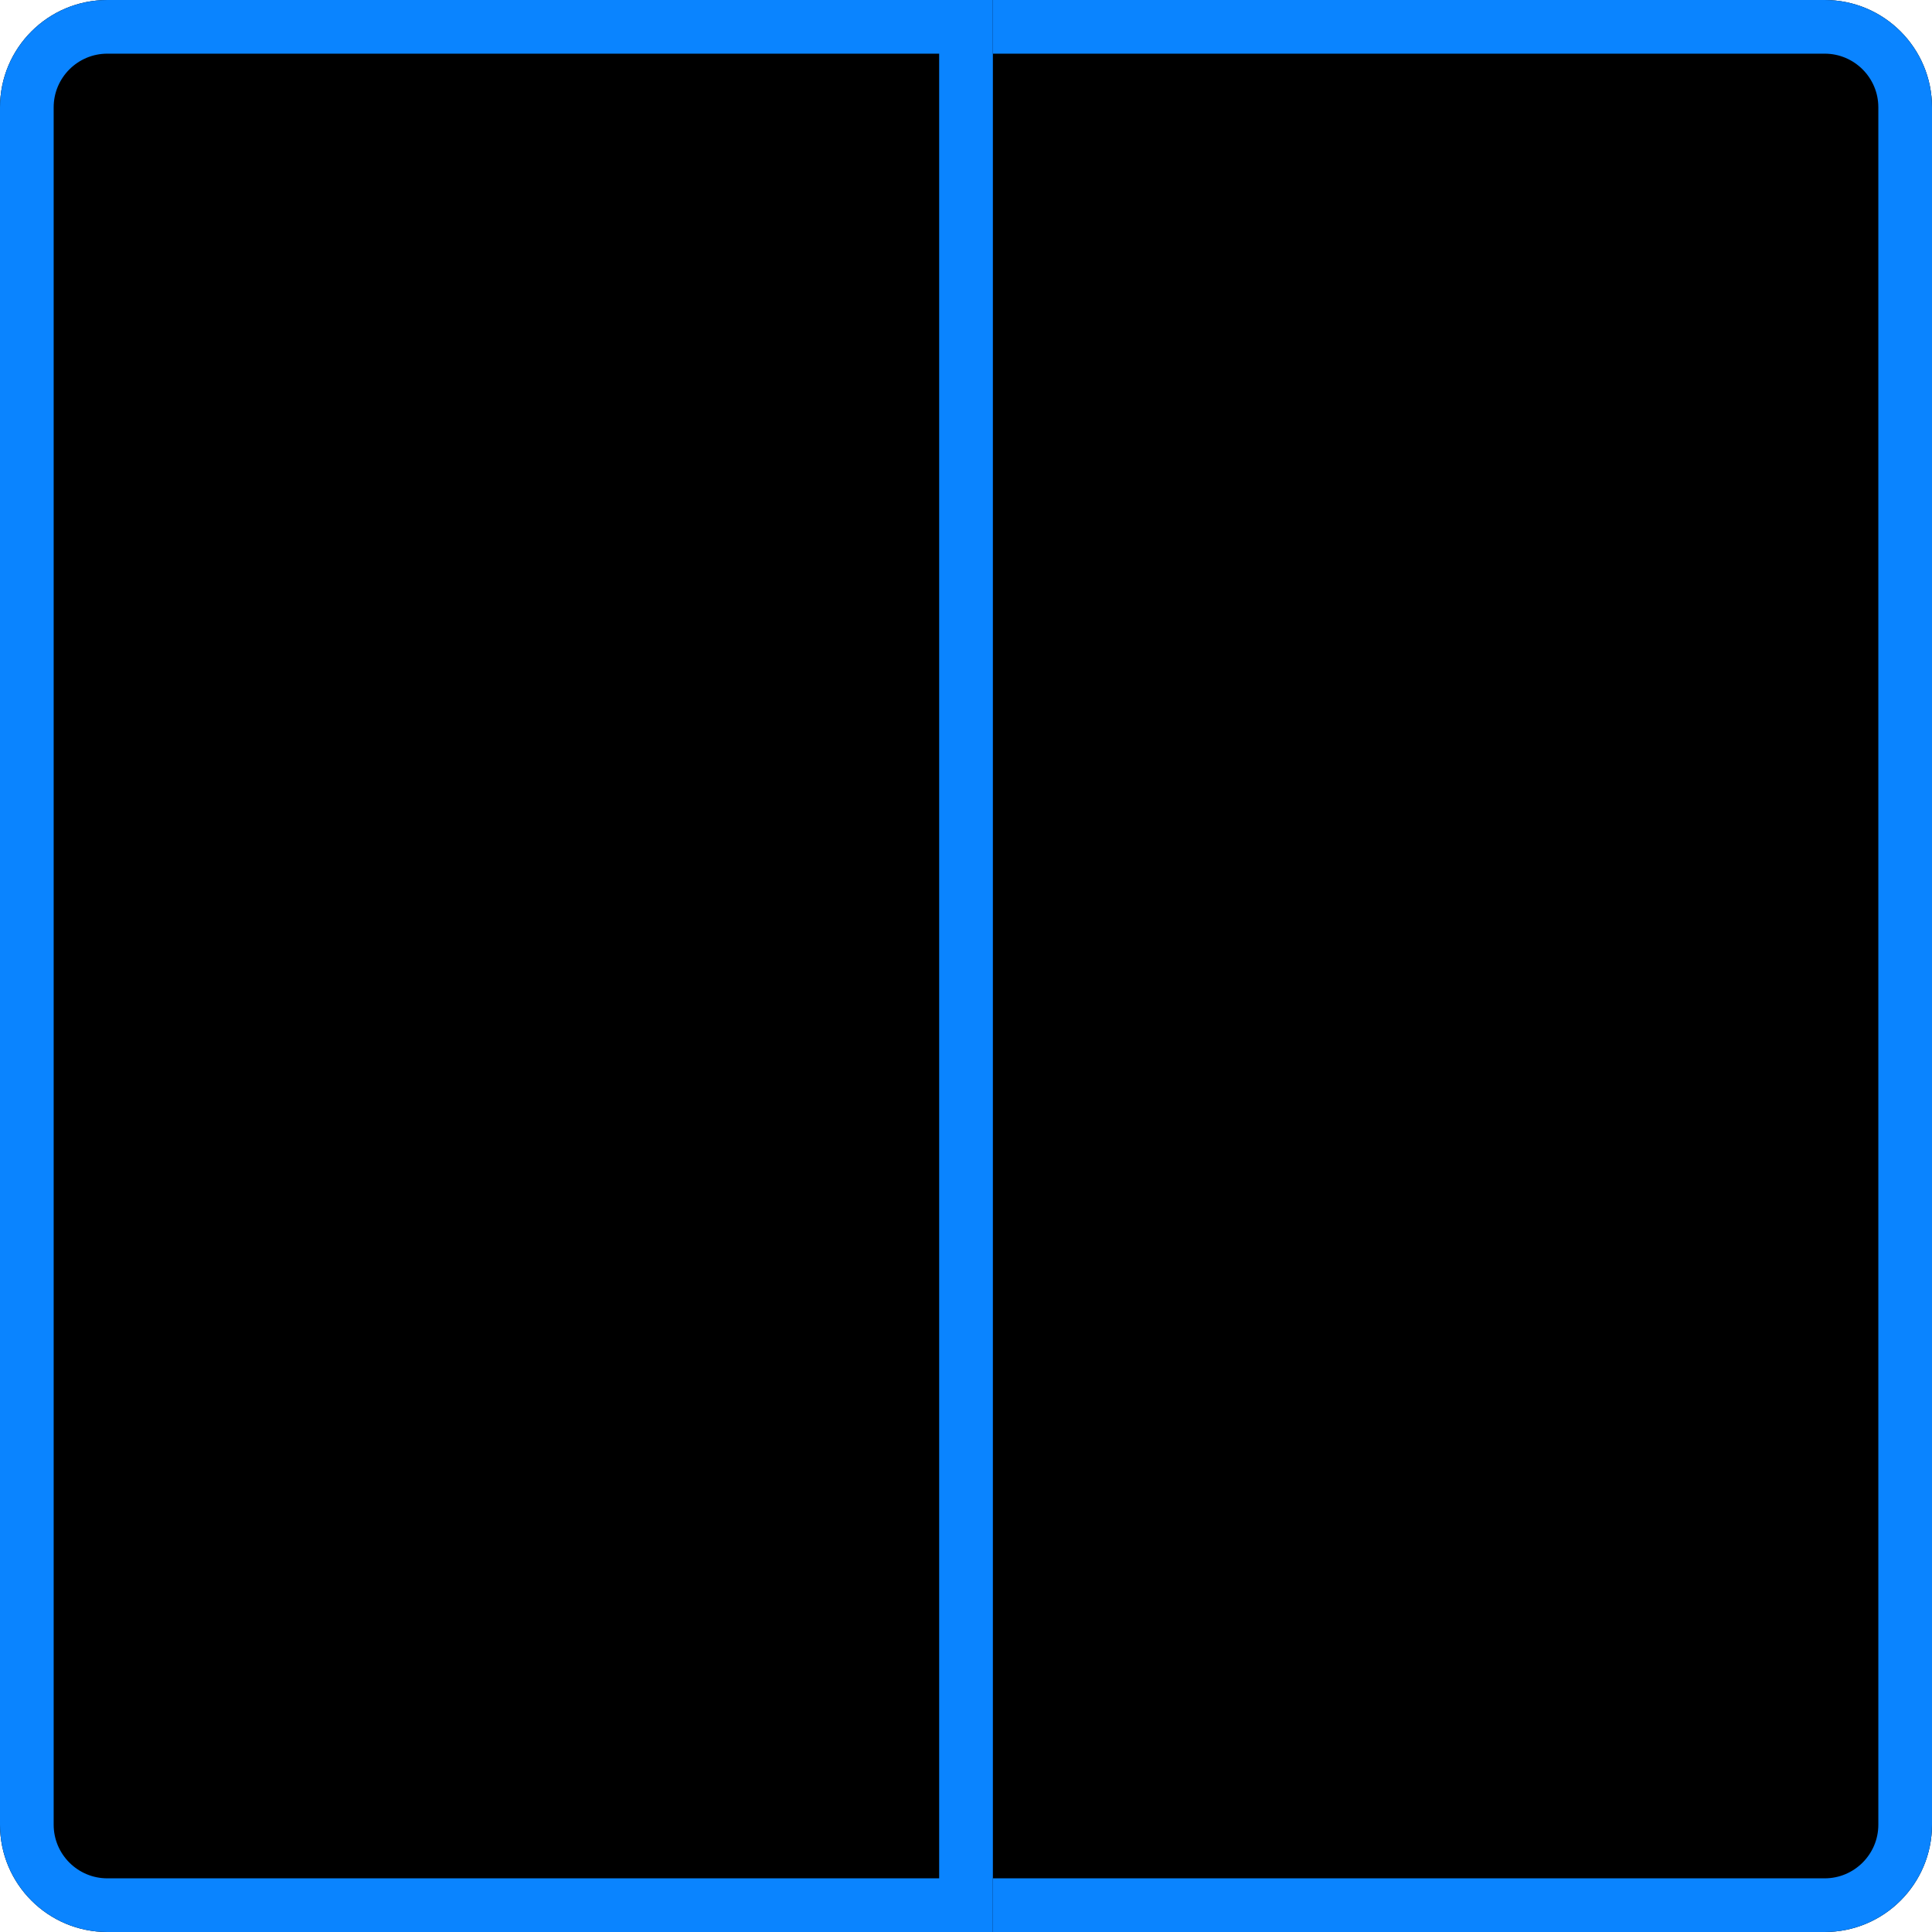 <?xml version="1.0" encoding="UTF-8" standalone="no"?>
<svg width="36px" height="36px" viewBox="0 0 36 36" version="1.1" xmlns="http://www.w3.org/2000/svg" xmlns:xlink="http://www.w3.org/1999/xlink">
    <!-- Generator: Sketch 47.1 (45422) - http://www.bohemiancoding.com/sketch -->
    <title>layout 01_selected</title>
    <desc>Created with Sketch.</desc>
    <defs>
        <path d="M18.5,0 L2,0 L2,0 C0.895,2.02906125e-16 -1.3527075e-16,0.895 0,2 L0,2 L0,34 C1.3527075e-16,35.105 0.895,36 2,36 L18.5,36 L18.5,7.54951657e-15 Z" id="path-1"></path>
        <filter x="-5.4%" y="-2.8%" width="110.8%" height="105.6%" filterUnits="objectBoundingBox" id="filter-2">
            <feMorphology radius="2" operator="erode" in="SourceAlpha" result="shadowSpreadInner1"></feMorphology>
            <feOffset dx="0" dy="0" in="shadowSpreadInner1" result="shadowOffsetInner1"></feOffset>
            <feComposite in="shadowOffsetInner1" in2="SourceAlpha" operator="arithmetic" k2="-1" k3="1" result="shadowInnerInner1"></feComposite>
            <feColorMatrix values="0 0 0 0 1   0 0 0 0 1   0 0 0 0 1  0 0 0 1 0" type="matrix" in="shadowInnerInner1"></feColorMatrix>
        </filter>
        <path d="M36,0 L19.5,0 L19.5,0 C18.395,2.02906125e-16 17.5,0.895 17.5,2 L17.5,2 L17.5,34 C17.5,35.105 18.395,36 19.5,36 L36,36 L36,7.54951657e-15 Z" id="path-3"></path>
        <filter x="-5.4%" y="-2.8%" width="110.8%" height="105.6%" filterUnits="objectBoundingBox" id="filter-4">
            <feMorphology radius="2" operator="erode" in="SourceAlpha" result="shadowSpreadInner1"></feMorphology>
            <feOffset dx="0" dy="0" in="shadowSpreadInner1" result="shadowOffsetInner1"></feOffset>
            <feComposite in="shadowOffsetInner1" in2="SourceAlpha" operator="arithmetic" k2="-1" k3="1" result="shadowInnerInner1"></feComposite>
            <feColorMatrix values="0 0 0 0 1   0 0 0 0 1   0 0 0 0 1  0 0 0 1 0" type="matrix" in="shadowInnerInner1"></feColorMatrix>
        </filter>
    </defs>
    <g id="Symbols" stroke="none" stroke-width="1" fill="none" fill-rule="evenodd">
        <g id="layout-01_selected">
            <g transform="translate(18, 18) rotate(-180) translate(-18, -18) translate(0, 0)">
                <g id="Combined-Shape">
                    <use fill-opacity="0.3" fill="#0A84FF" fill-rule="evenodd" xlink:href="#path-1"></use>
                    <use fill="black" fill-opacity="1" filter="url(#filter-2)" xlink:href="#path-1"></use>
                    <path stroke="#0A84FF" stroke-width="1" d="M18,0.5 L2,0.5 C1.172,0.5 0.5,1.172 0.5,2 L0.5,34 C0.5,34.828 1.172,35.5 2,35.5 L18,35.5 L18,0.5 Z"></path>
                </g>
                <g id="Combined-Shape-Copy-2" transform="translate(26.75, 18) scale(-1, 1) translate(-26.75, -18) ">
                    <use fill-opacity="0.3" fill="#0A84FF" fill-rule="evenodd" xlink:href="#path-3"></use>
                    <use fill="black" fill-opacity="1" filter="url(#filter-4)" xlink:href="#path-3"></use>
                    <path stroke="#0A84FF" stroke-width="1" d="M35.5,0.5 L19.5,0.5 C18.672,0.5 18,1.172 18,2 L18,34 C18,34.828 18.672,35.5 19.5,35.5 L35.5,35.5 L35.5,0.5 Z"></path>
                </g>
            </g>
        </g>
    </g>
</svg>
